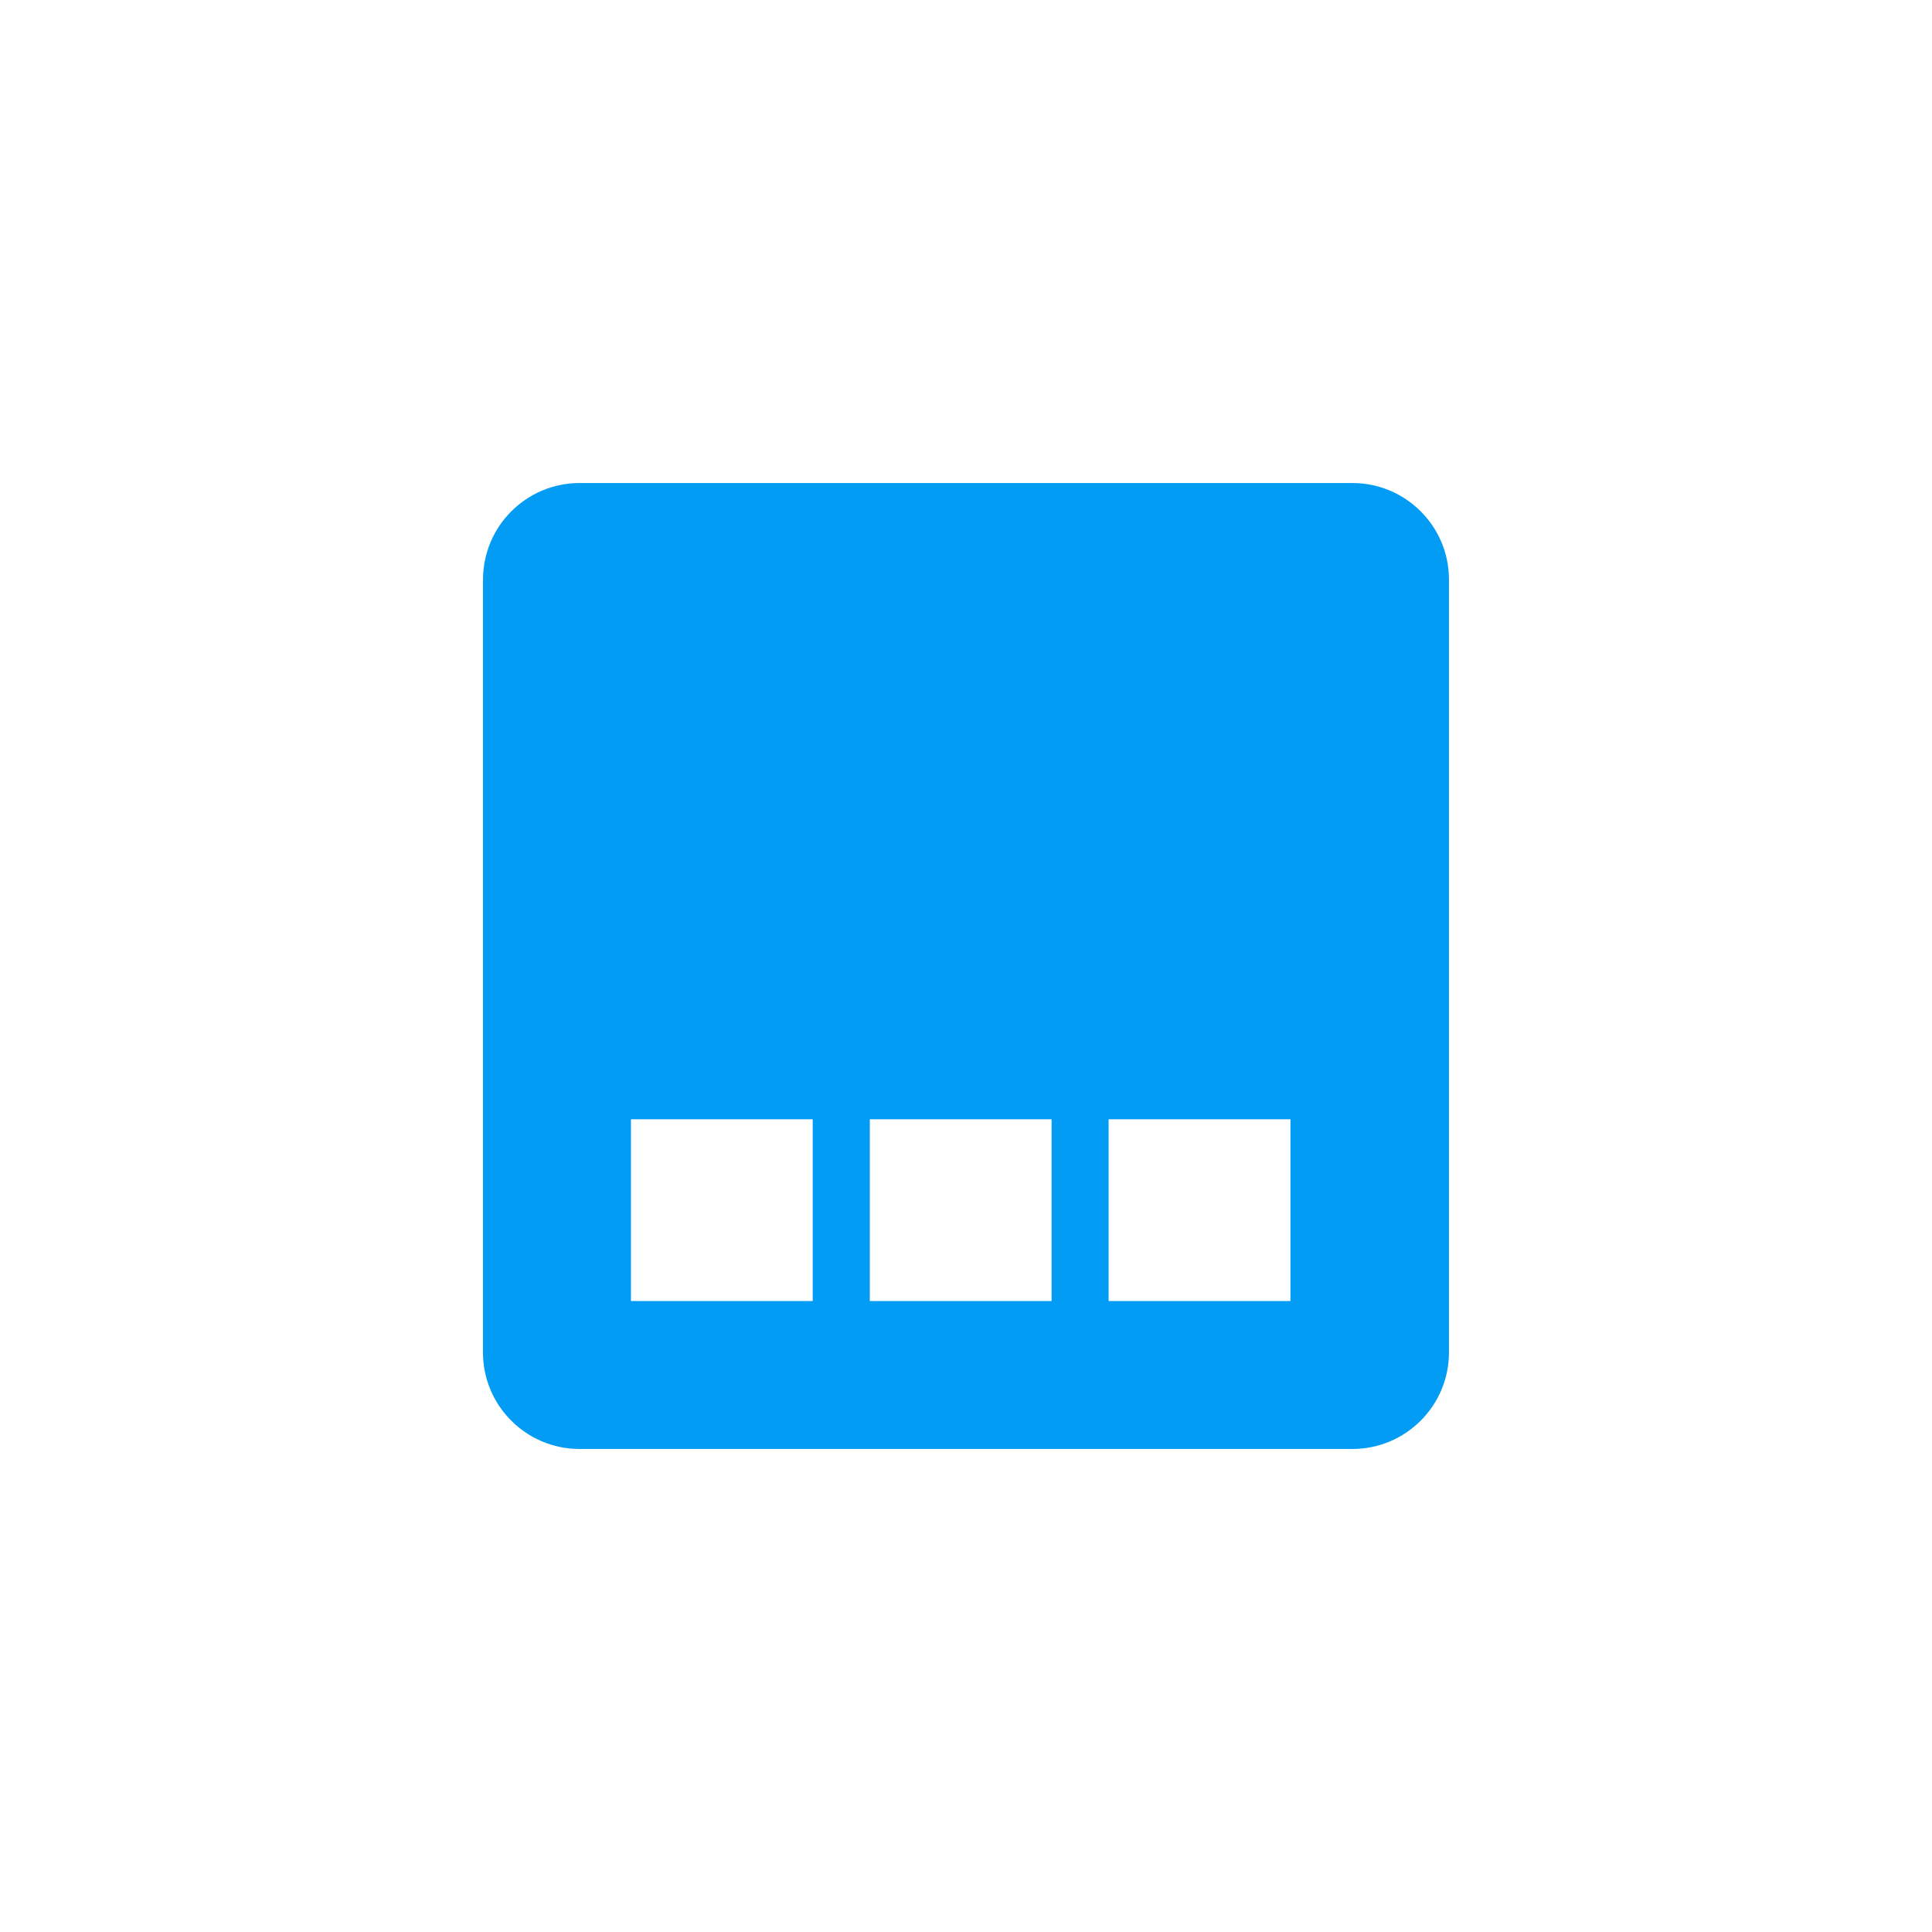<?xml version="1.0" encoding="UTF-8"?>
<svg id="Layer_1" data-name="Layer 1" xmlns="http://www.w3.org/2000/svg" viewBox="0 0 335.26 335.26">
  <defs>
    <style>
      .cls-1 {
        fill: #029CF5;
      }
    </style>
  </defs>
  <path class="cls-1" d="M83.81,100.58V234.68c0,9.26,7.51,16.76,16.76,16.76H234.68c9.26,0,16.76-7.51,16.76-16.76V100.58c0-9.26-7.51-16.76-16.76-16.76H100.58c-9.26,0-16.76,7.51-16.76,16.76Zm57.22,125.19h-31.54v-31.54h31.54v31.54Zm41.45,0h-31.54v-31.54h31.54v31.54Zm41.45,0h-31.55v-31.54h31.55v31.54Z"/>
</svg>
